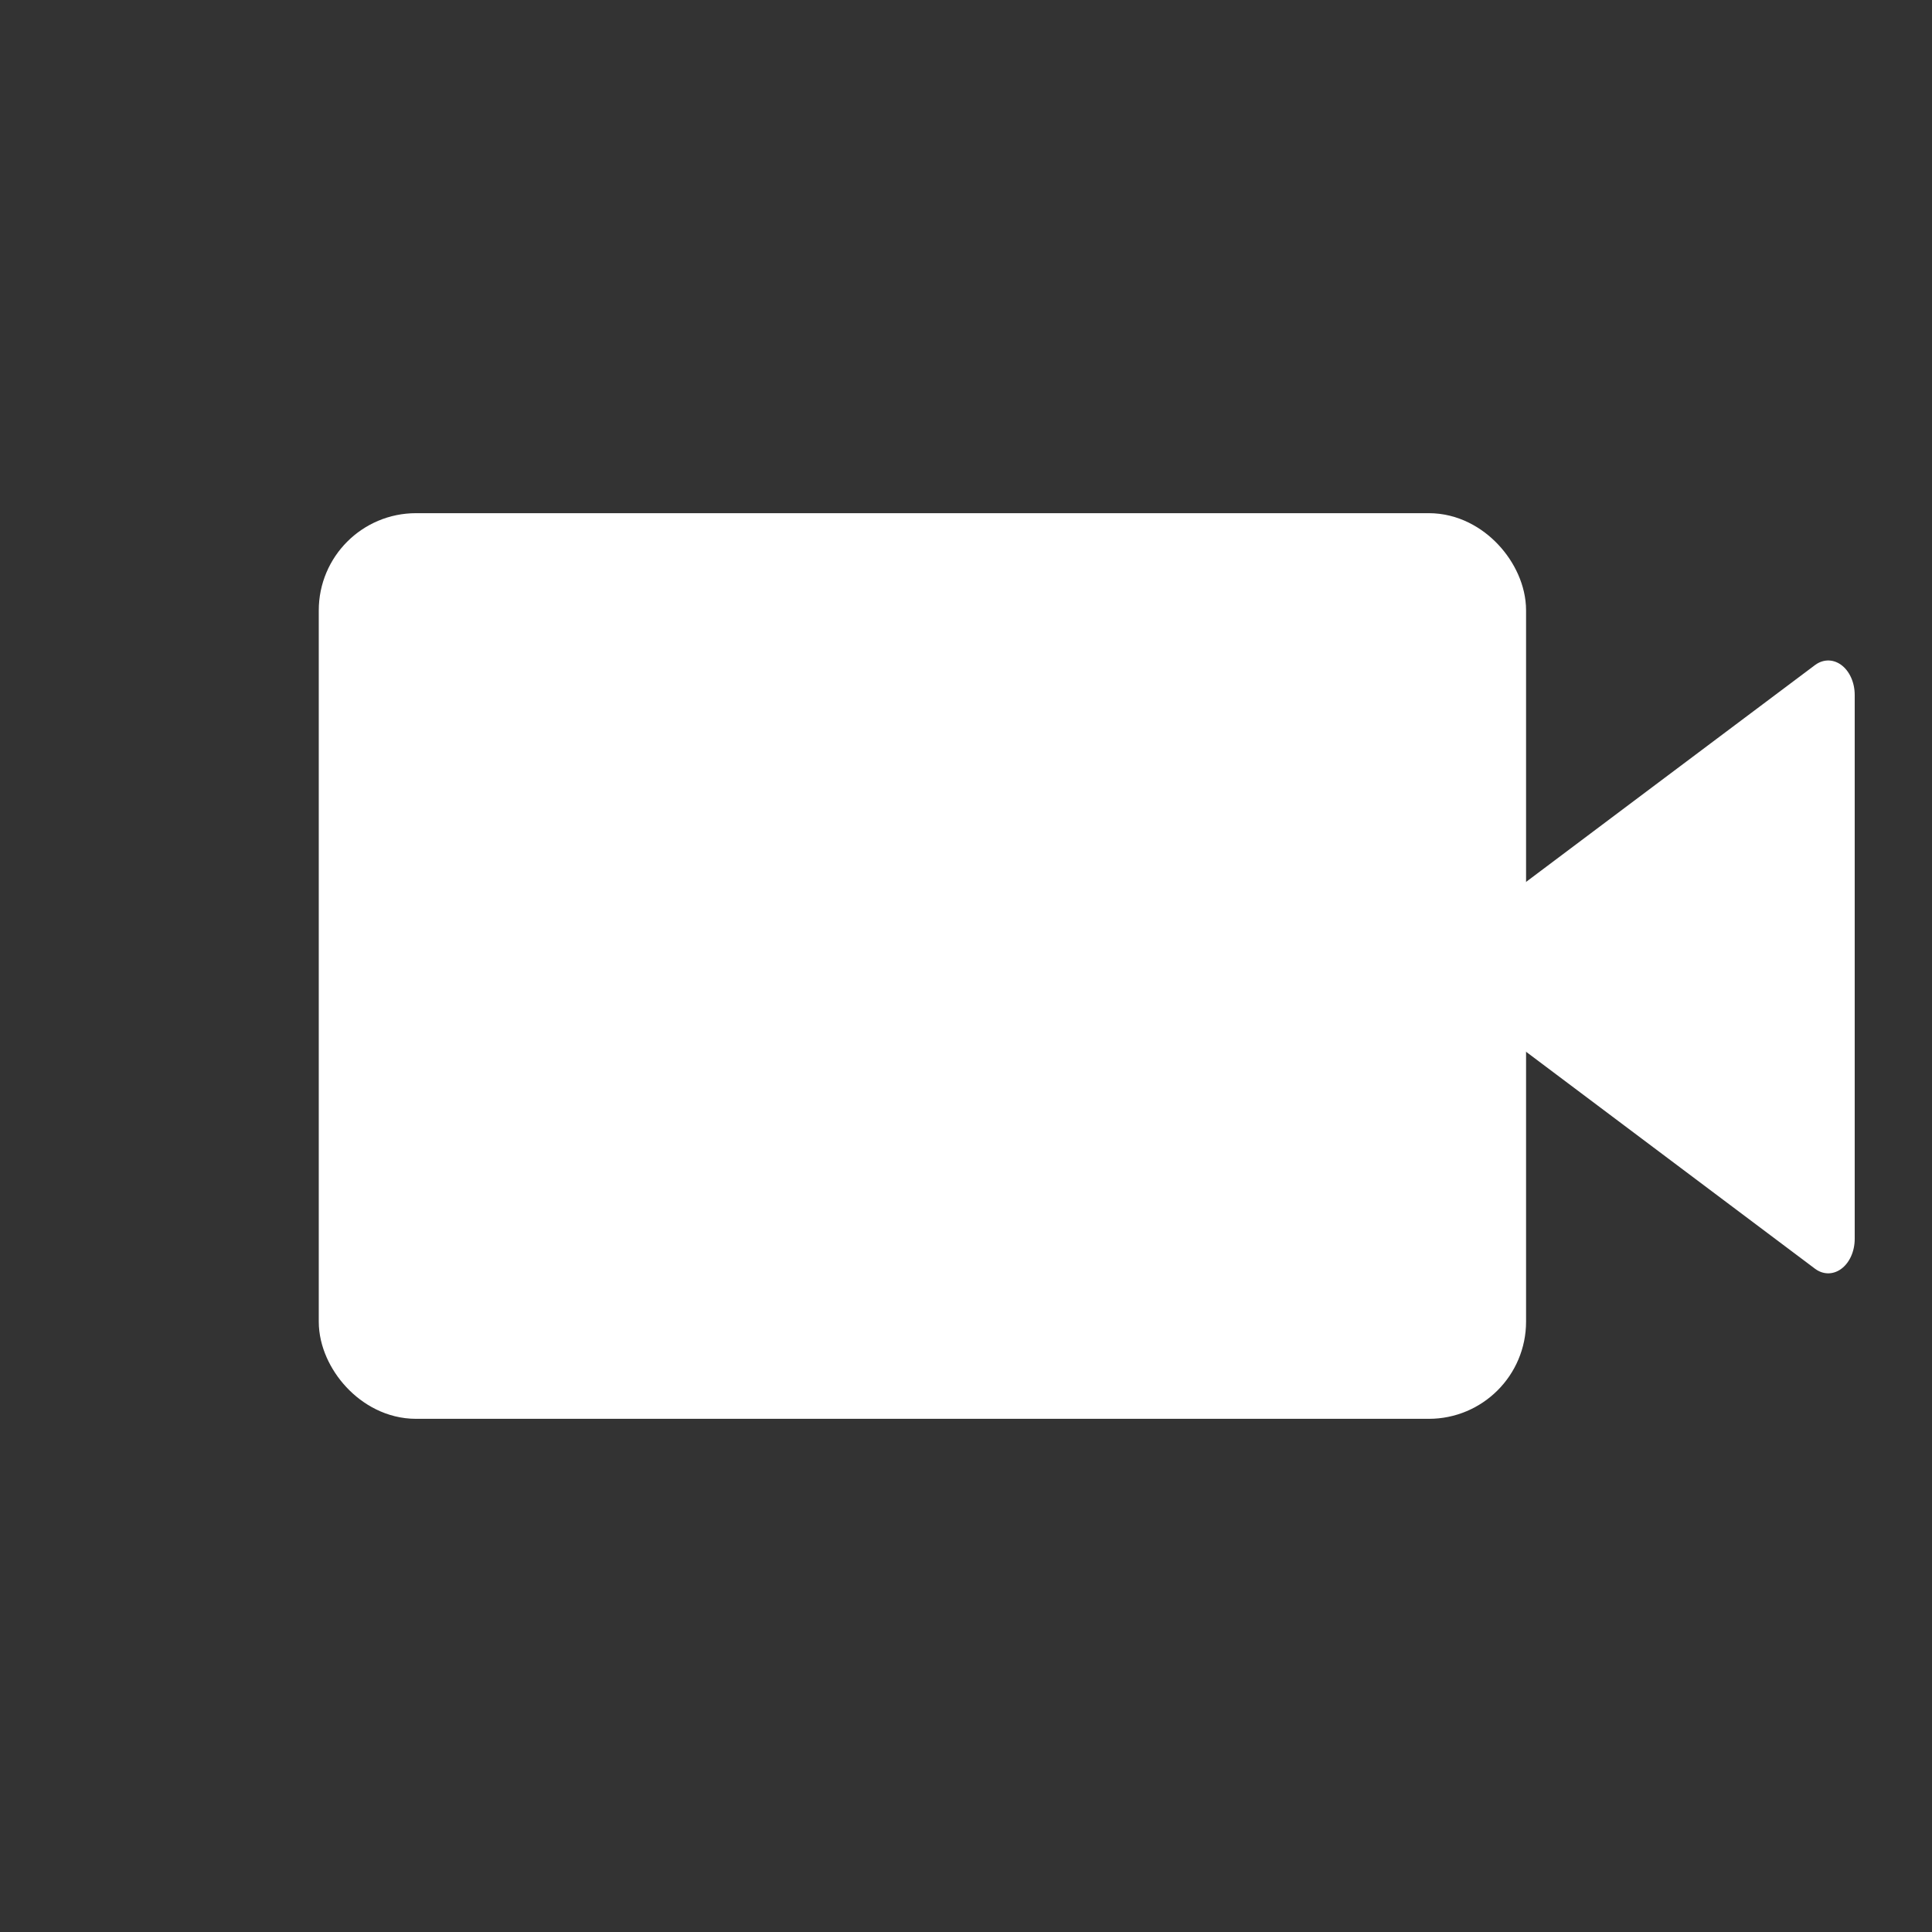 <?xml version="1.0" encoding="UTF-8" standalone="no"?>
<!-- Created with Inkscape (http://www.inkscape.org/) -->

<svg
   width="32"
   height="32"
   viewBox="0 0 8.467 8.467"
   version="1.1"
   id="svg5"
   inkscape:version="1.1.1 (3bf5ae0d25, 2021-09-20)"
   sodipodi:docname="replay.svg"
   xmlns:inkscape="http://www.inkscape.org/namespaces/inkscape"
   xmlns:sodipodi="http://sodipodi.sourceforge.net/DTD/sodipodi-0.dtd"
   xmlns="http://www.w3.org/2000/svg"
   xmlns:svg="http://www.w3.org/2000/svg">
  <rect x="0" y="0" width="8.467" height="8.467" fill="#333333" stroke="none"/>
  <sodipodi:namedview
     id="namedview7"
     pagecolor="#ffffff"
     bordercolor="#666666"
     borderopacity="1.0"
     inkscape:pageshadow="2"
     inkscape:pageopacity="0.0"
     inkscape:pagecheckerboard="0"
     inkscape:document-units="mm"
     showgrid="false"
     units="px"
     inkscape:zoom="12.030079"
     inkscape:cx="-5.3199985"
     inkscape:cy="30.382179"
     inkscape:window-width="1848"
     inkscape:window-height="1016"
     inkscape:window-x="72"
     inkscape:window-y="27"
     inkscape:window-maximized="1"
     inkscape:current-layer="layer1" />
  <defs
     id="defs2" />
  <g
     inkscape:label="Layer 1"
     inkscape:groupmode="layer"
     id="layer1">
    <rect
       style="fill:#ffffff;stroke:#ffffff;stroke-width:0.338;stroke-linecap:square;stroke-linejoin:miter;stroke-miterlimit:4;stroke-dasharray:none;stroke-opacity:1"
       id="rect868"
       width="4.953"
       height="3.631"
       x="1.566"
       y="2.418"
       ry="0.257" />
    <path
       sodipodi:type="star"
       style="fill:#ffffff;stroke:#ffffff;stroke-width:1.09;stroke-linecap:round;stroke-linejoin:round;stroke-miterlimit:4;stroke-dasharray:none;stroke-opacity:1"
       id="path972"
       inkscape:flatsided="false"
       sodipodi:sides="3"
       sodipodi:cx="20.605993"
       sodipodi:cy="12.359096"
       sodipodi:r1="4.9687929"
       sodipodi:r2="2.4843965"
       sodipodi:arg1="-1.0471976"
       sodipodi:arg2="0"
       inkscape:rounded="0"
       inkscape:randomized="0"
       d="m 23.09,8.056 0,4.303 0,4.303 -3.727,-2.152 -3.727,-2.152 3.727,-2.152 z"
       transform="matrix(0.213,0,0,0.277,3.094,0.814)"
       inkscape:transform-center-x="0.264583" />
  </g>
</svg>
